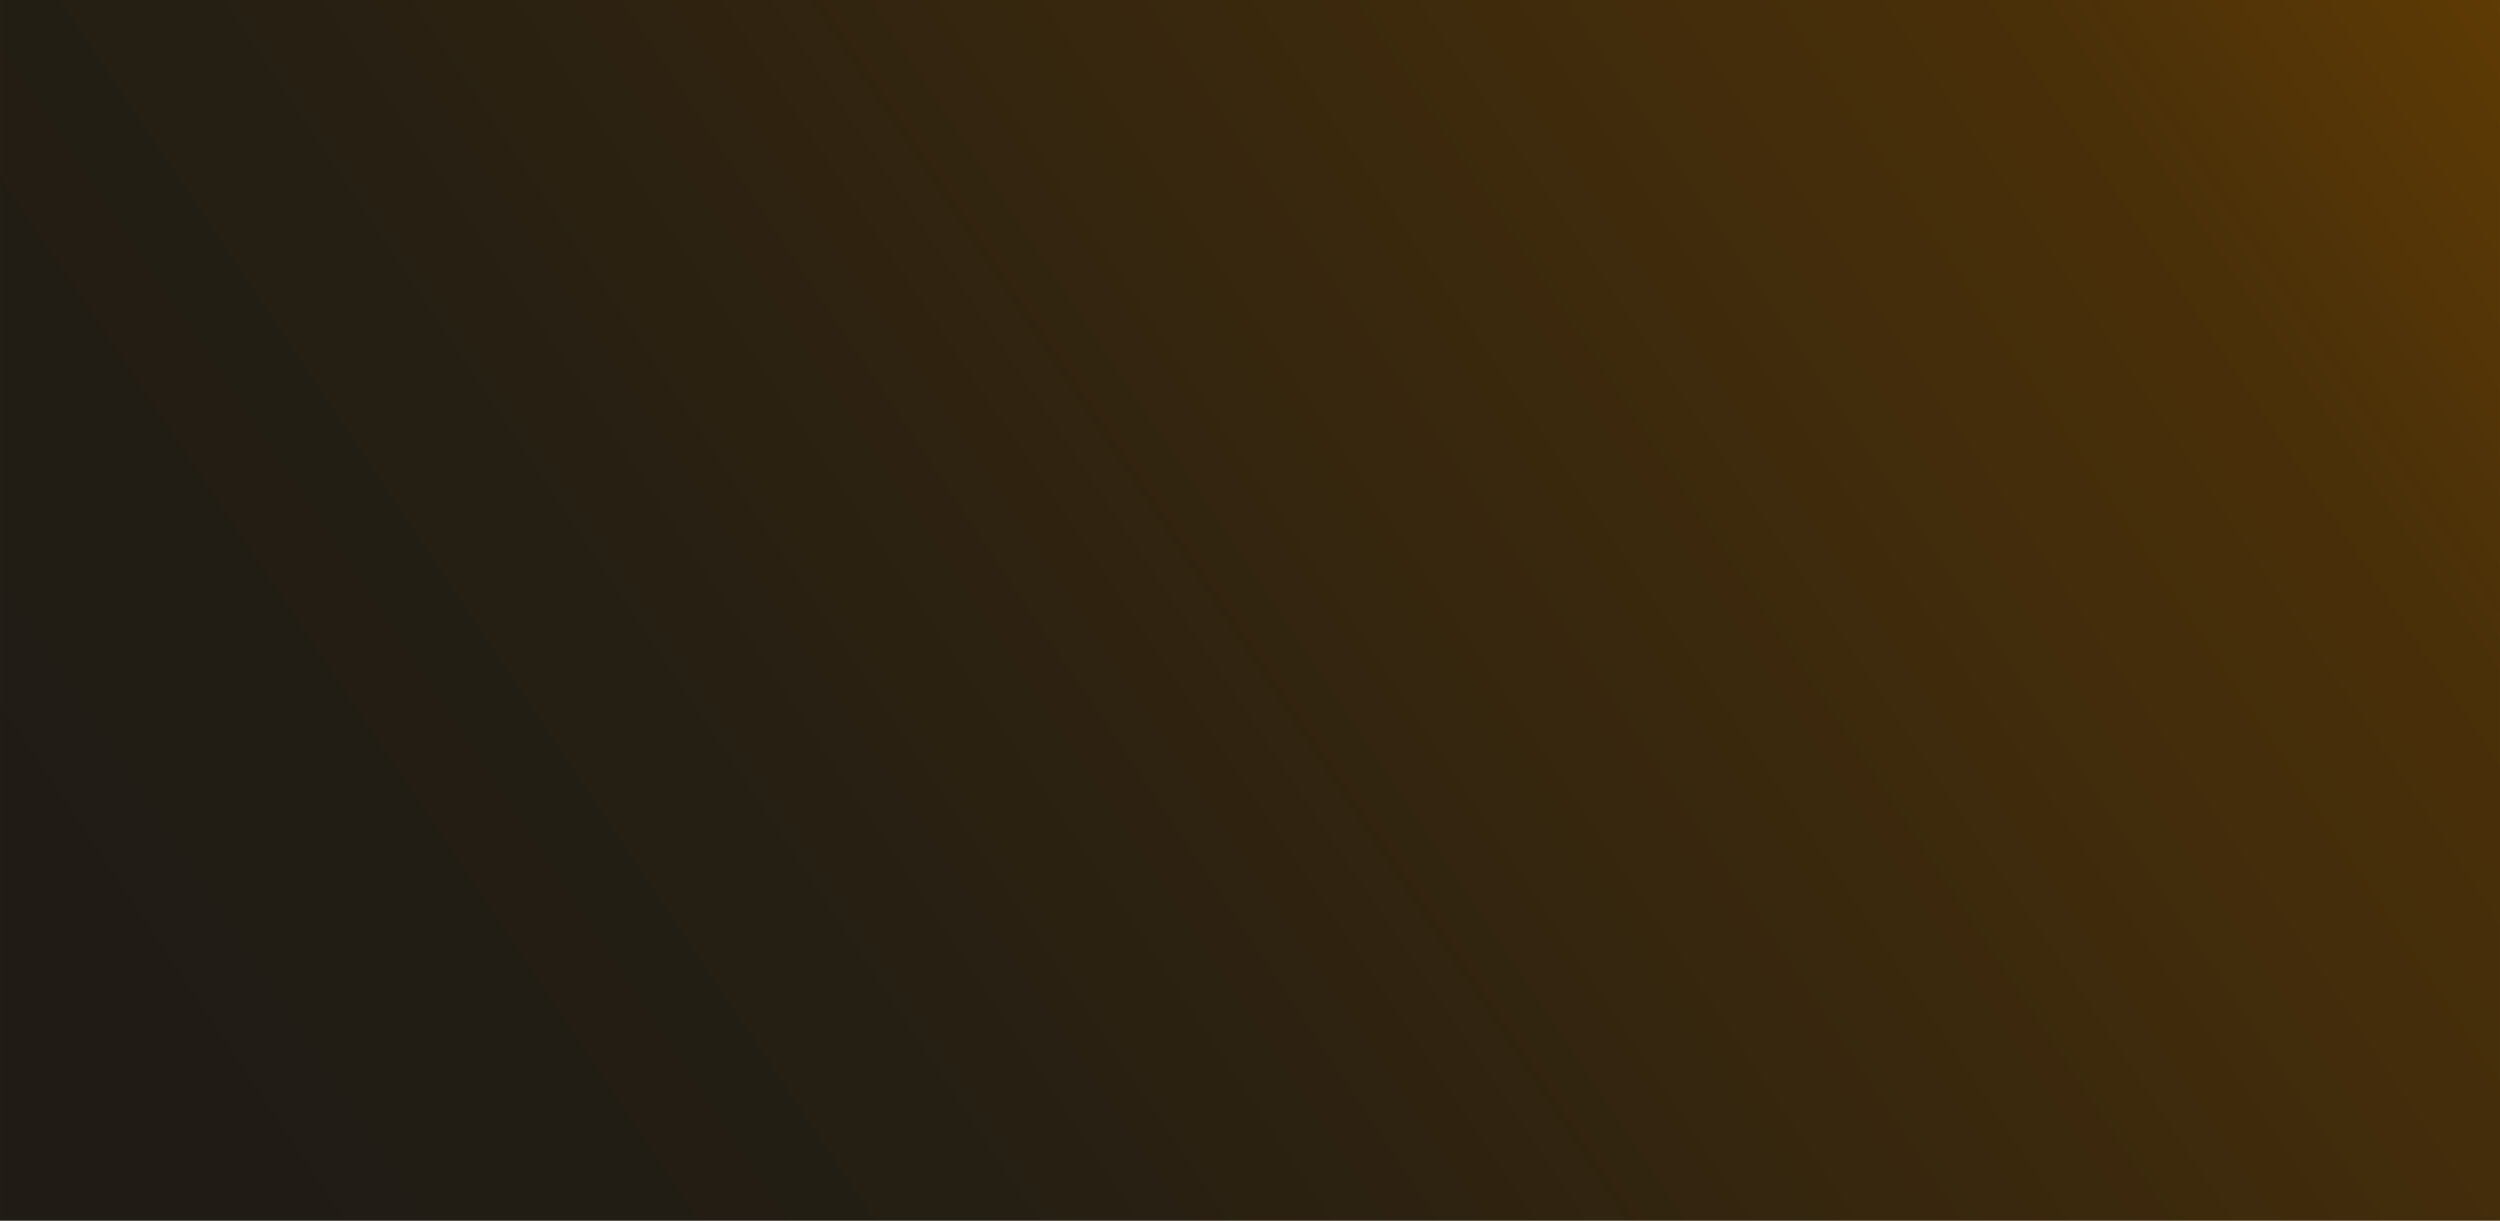<?xml version="1.0" encoding="UTF-8" standalone="no"?>
<svg
   xmlns:dc="http://purl.org/dc/elements/1.1/"
   xmlns:cc="http://creativecommons.org/ns#"
   xmlns:rdf="http://www.w3.org/1999/02/22-rdf-syntax-ns#"
   xmlns:svg="http://www.w3.org/2000/svg"
   xmlns="http://www.w3.org/2000/svg"
   xmlns:xlink="http://www.w3.org/1999/xlink"
   xmlns:sodipodi="http://sodipodi.sourceforge.net/DTD/sodipodi-0.dtd"
   xmlns:inkscape="http://www.inkscape.org/namespaces/inkscape"
   width="1024"
   height="500"
   viewBox="0 0 270.933 132.292"
   version="1.1"
   id="svg8"
   inkscape:version="1.0.2-2 (e86c870879, 2021-01-15)"
   sodipodi:docname="play-graphic.svg"
   inkscape:export-filename="C:\GitHub\feelworld_tally\assets\background.png"
   inkscape:export-xdpi="96"
   inkscape:export-ydpi="96">
  <defs
     id="defs2">
    <linearGradient
       inkscape:collect="always"
       id="linearGradient1448">
      <stop
         style="stop-color:#1e1b16;stop-opacity:1"
         offset="0"
         id="stop1444" />
      <stop
         style="stop-color:#201c15;stop-opacity:1;"
         offset="0.238"
         id="stop1454" />
      <stop
         style="stop-color:#241e13;stop-opacity:1;"
         offset="0.413"
         id="stop1456" />
      <stop
         style="stop-color:#4a3009;stop-opacity:1;"
         offset="0.88"
         id="stop1460" />
      <stop
         style="stop-color:#5f3b04;stop-opacity:1"
         offset="1"
         id="stop1446" />
    </linearGradient>
    <linearGradient
       inkscape:collect="always"
       xlink:href="#linearGradient1448"
       id="linearGradient1452"
       gradientUnits="userSpaceOnUse"
       x1="-119.977"
       y1="126.432"
       x2="267.291"
       y2="-4.8277457e-06"
       gradientTransform="scale(1.024,0.5)" />
  </defs>
  <sodipodi:namedview
     id="base"
     pagecolor="#ffffff"
     bordercolor="#666666"
     borderopacity="1.0"
     inkscape:pageopacity="0.0"
     inkscape:pageshadow="2"
     inkscape:zoom="0.49276088"
     inkscape:cx="188.75711"
     inkscape:cy="407.52346"
     inkscape:document-units="mm"
     inkscape:current-layer="layer2"
     inkscape:document-rotation="0"
     showgrid="false"
     units="px"
     inkscape:snap-bbox="true"
     inkscape:bbox-paths="true"
     inkscape:bbox-nodes="true"
     inkscape:snap-bbox-edge-midpoints="true"
     inkscape:snap-bbox-midpoints="true"
     inkscape:object-paths="true"
     inkscape:snap-intersection-paths="true"
     inkscape:snap-smooth-nodes="true"
     inkscape:snap-midpoints="true"
     showguides="true"
     inkscape:guide-bbox="true"
     inkscape:snap-object-midpoints="true"
     inkscape:snap-center="true"
     inkscape:snap-text-baseline="true"
     inkscape:object-nodes="true"
     inkscape:snap-global="true"
     inkscape:snap-page="true"
     inkscape:snap-nodes="false"
     inkscape:window-width="1920"
     inkscape:window-height="1009"
     inkscape:window-x="-8"
     inkscape:window-y="-8"
     inkscape:window-maximized="1" />
  <g
     inkscape:groupmode="layer"
     id="layer2"
     inkscape:label="background">
    <rect
       style="opacity:1;fill:url(#linearGradient1452);fill-opacity:1;stroke:none;stroke-width:0.189"
       id="rect993"
       width="270.933"
       height="132.292"
       x="0"
       y="0" />
  </g>
</svg>
